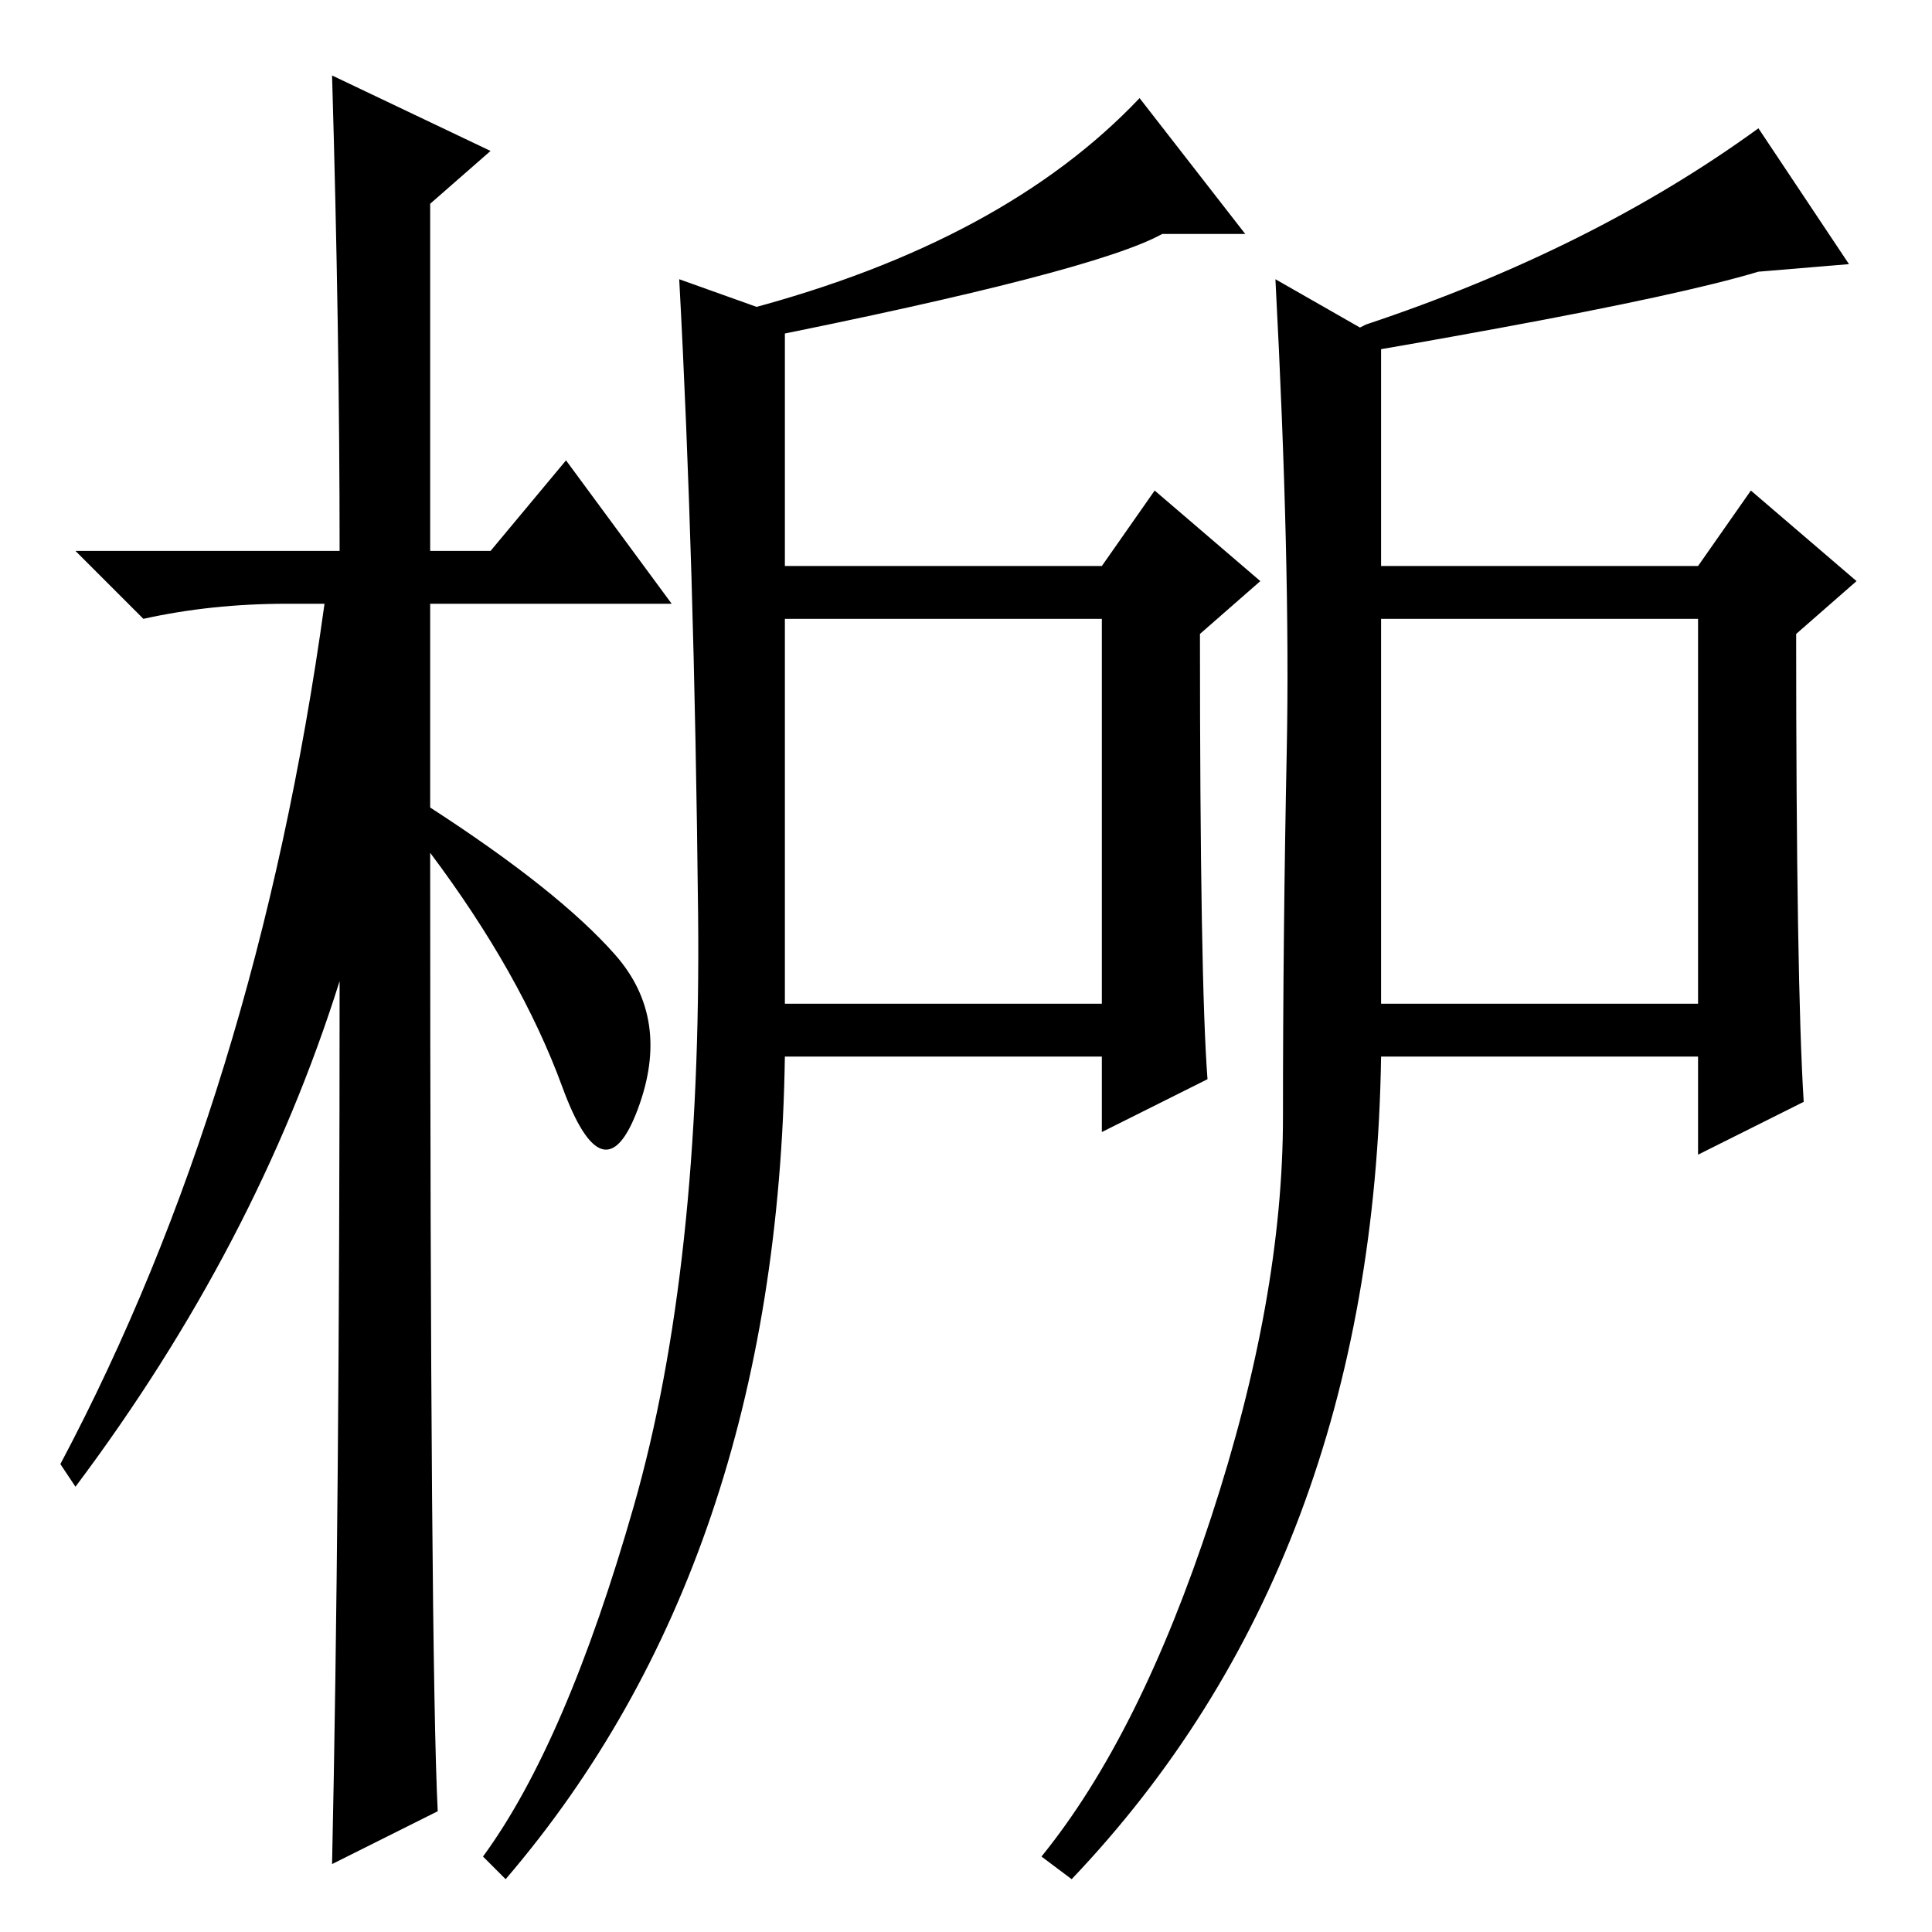 <?xml version="1.0" standalone="no"?>
<!DOCTYPE svg PUBLIC "-//W3C//DTD SVG 1.1//EN" "http://www.w3.org/Graphics/SVG/1.1/DTD/svg11.dtd" >
<svg xmlns="http://www.w3.org/2000/svg" xmlns:xlink="http://www.w3.org/1999/xlink" version="1.1" viewBox="0 -36 256 256">
  <g transform="matrix(1 0 0 -1 0 220)">
   <path fill="currentColor"
d="M58 16l-14 -7q1 46 1 117q-11 -35 -35 -67l-2 3q26 49 35 114h-5q-10 0 -19 -2l-9 9h35q0 29 -1 63l21 -10l-8 -7v-46h8l10 12l14 -19h-32v-27q17 -11 24.5 -19.5t3 -20.5t-10 3t-17.5 31q0 -107 1 -127zM104 123h42v51h-42v-51zM84 56.5q9 31.5 8.5 78.5t-2.5 84l14 -5
v-33h42l7 10l14 -12l-8 -7q0 -46 1 -59l-14 -7v10h-42q-1 -67 -37 -109l-3 3q11 15 20 46.5zM183 123h42v51h-42v-51zM160.5 55q9.5 29 9.5 53t0.5 48.5t-1.5 62.5l14 -8v-30h42l7 10l14 -12l-8 -7q0 -46 1 -62l-14 -7v13h-42q-1 -67 -41 -109l-4 3q13 16 22.5 45zM165 225
h-11q-9 -5 -54 -14l-1 4q34 9 52 28zM245 221l-12 -1q-10 -3 -34.5 -7.5t-27.5 -4.5l10 5q30 10 52 26z" />
  </g>

</svg>
